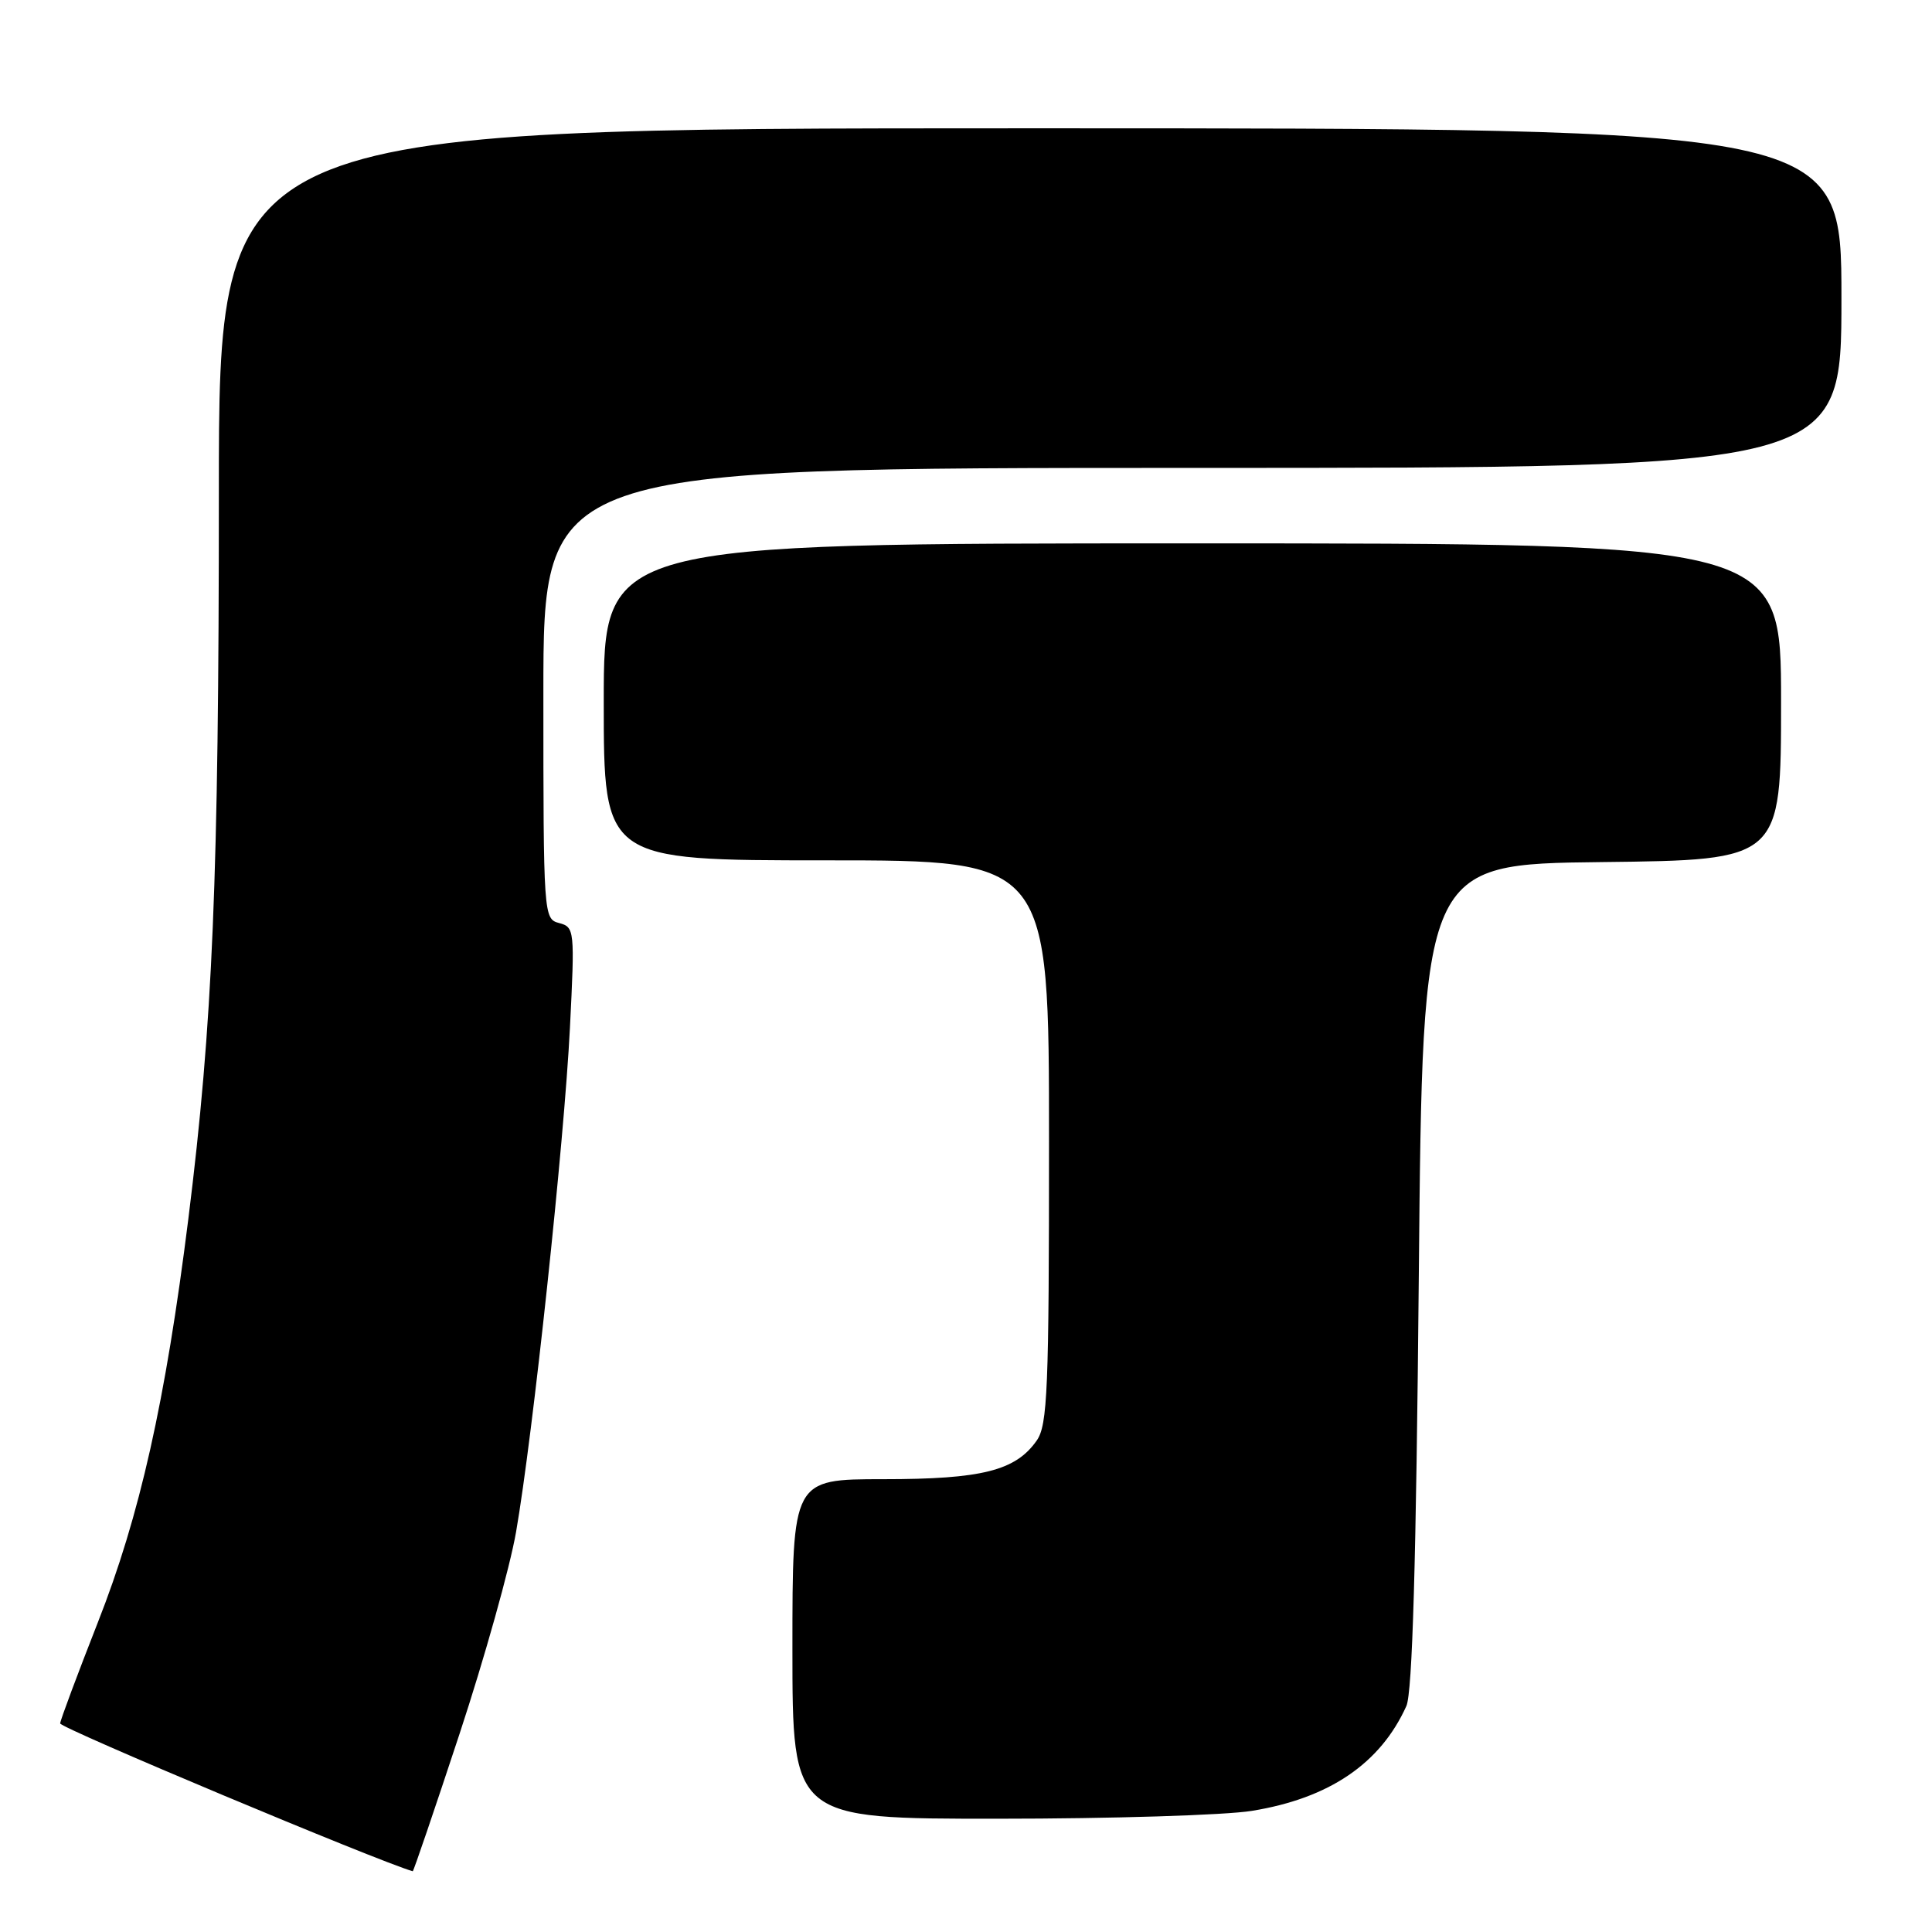 <?xml version="1.0" encoding="UTF-8" standalone="no"?>
<!DOCTYPE svg PUBLIC "-//W3C//DTD SVG 1.1//EN" "http://www.w3.org/Graphics/SVG/1.1/DTD/svg11.dtd" >
<svg xmlns="http://www.w3.org/2000/svg" xmlns:xlink="http://www.w3.org/1999/xlink" version="1.1" viewBox="0 0 256 256">
 <g >
 <path fill="currentColor"
d=" M 60.89 229.75 C 64.20 219.71 67.57 207.68 68.38 203.00 C 70.60 190.27 74.76 151.32 75.52 136.18 C 76.17 123.23 76.13 122.85 74.09 122.31 C 72.03 121.77 72.00 121.37 72.00 91.88 C 72.00 62.00 72.00 62.00 158.00 62.00 C 244.00 62.00 244.00 62.00 244.00 39.50 C 244.00 17.00 244.00 17.00 136.50 17.00 C 29.00 17.00 29.00 17.00 29.00 65.27 C 29.00 116.40 28.19 135.63 24.96 161.48 C 21.92 185.74 18.53 200.85 12.96 214.99 C 10.26 221.87 8.01 227.89 7.97 228.36 C 7.93 228.96 50.04 246.61 54.69 247.95 C 54.79 247.98 57.58 239.79 60.89 229.75 Z  M 165.87 239.95 C 176.13 238.29 182.91 233.68 186.35 226.06 C 187.15 224.28 187.65 206.97 188.00 169.00 C 188.50 114.50 188.50 114.50 212.25 114.23 C 236.00 113.96 236.00 113.96 236.00 92.98 C 236.00 72.00 236.00 72.00 158.00 72.00 C 80.00 72.00 80.00 72.00 80.00 93.00 C 80.00 114.00 80.00 114.00 109.50 114.00 C 139.00 114.00 139.00 114.00 139.00 151.28 C 139.00 184.12 138.81 188.83 137.37 190.88 C 134.57 194.88 130.10 196.00 117.03 196.00 C 105.00 196.00 105.00 196.00 105.00 218.50 C 105.00 241.00 105.00 241.00 132.25 240.99 C 147.24 240.99 162.37 240.52 165.87 239.95 Z "/>
</g>
</svg>